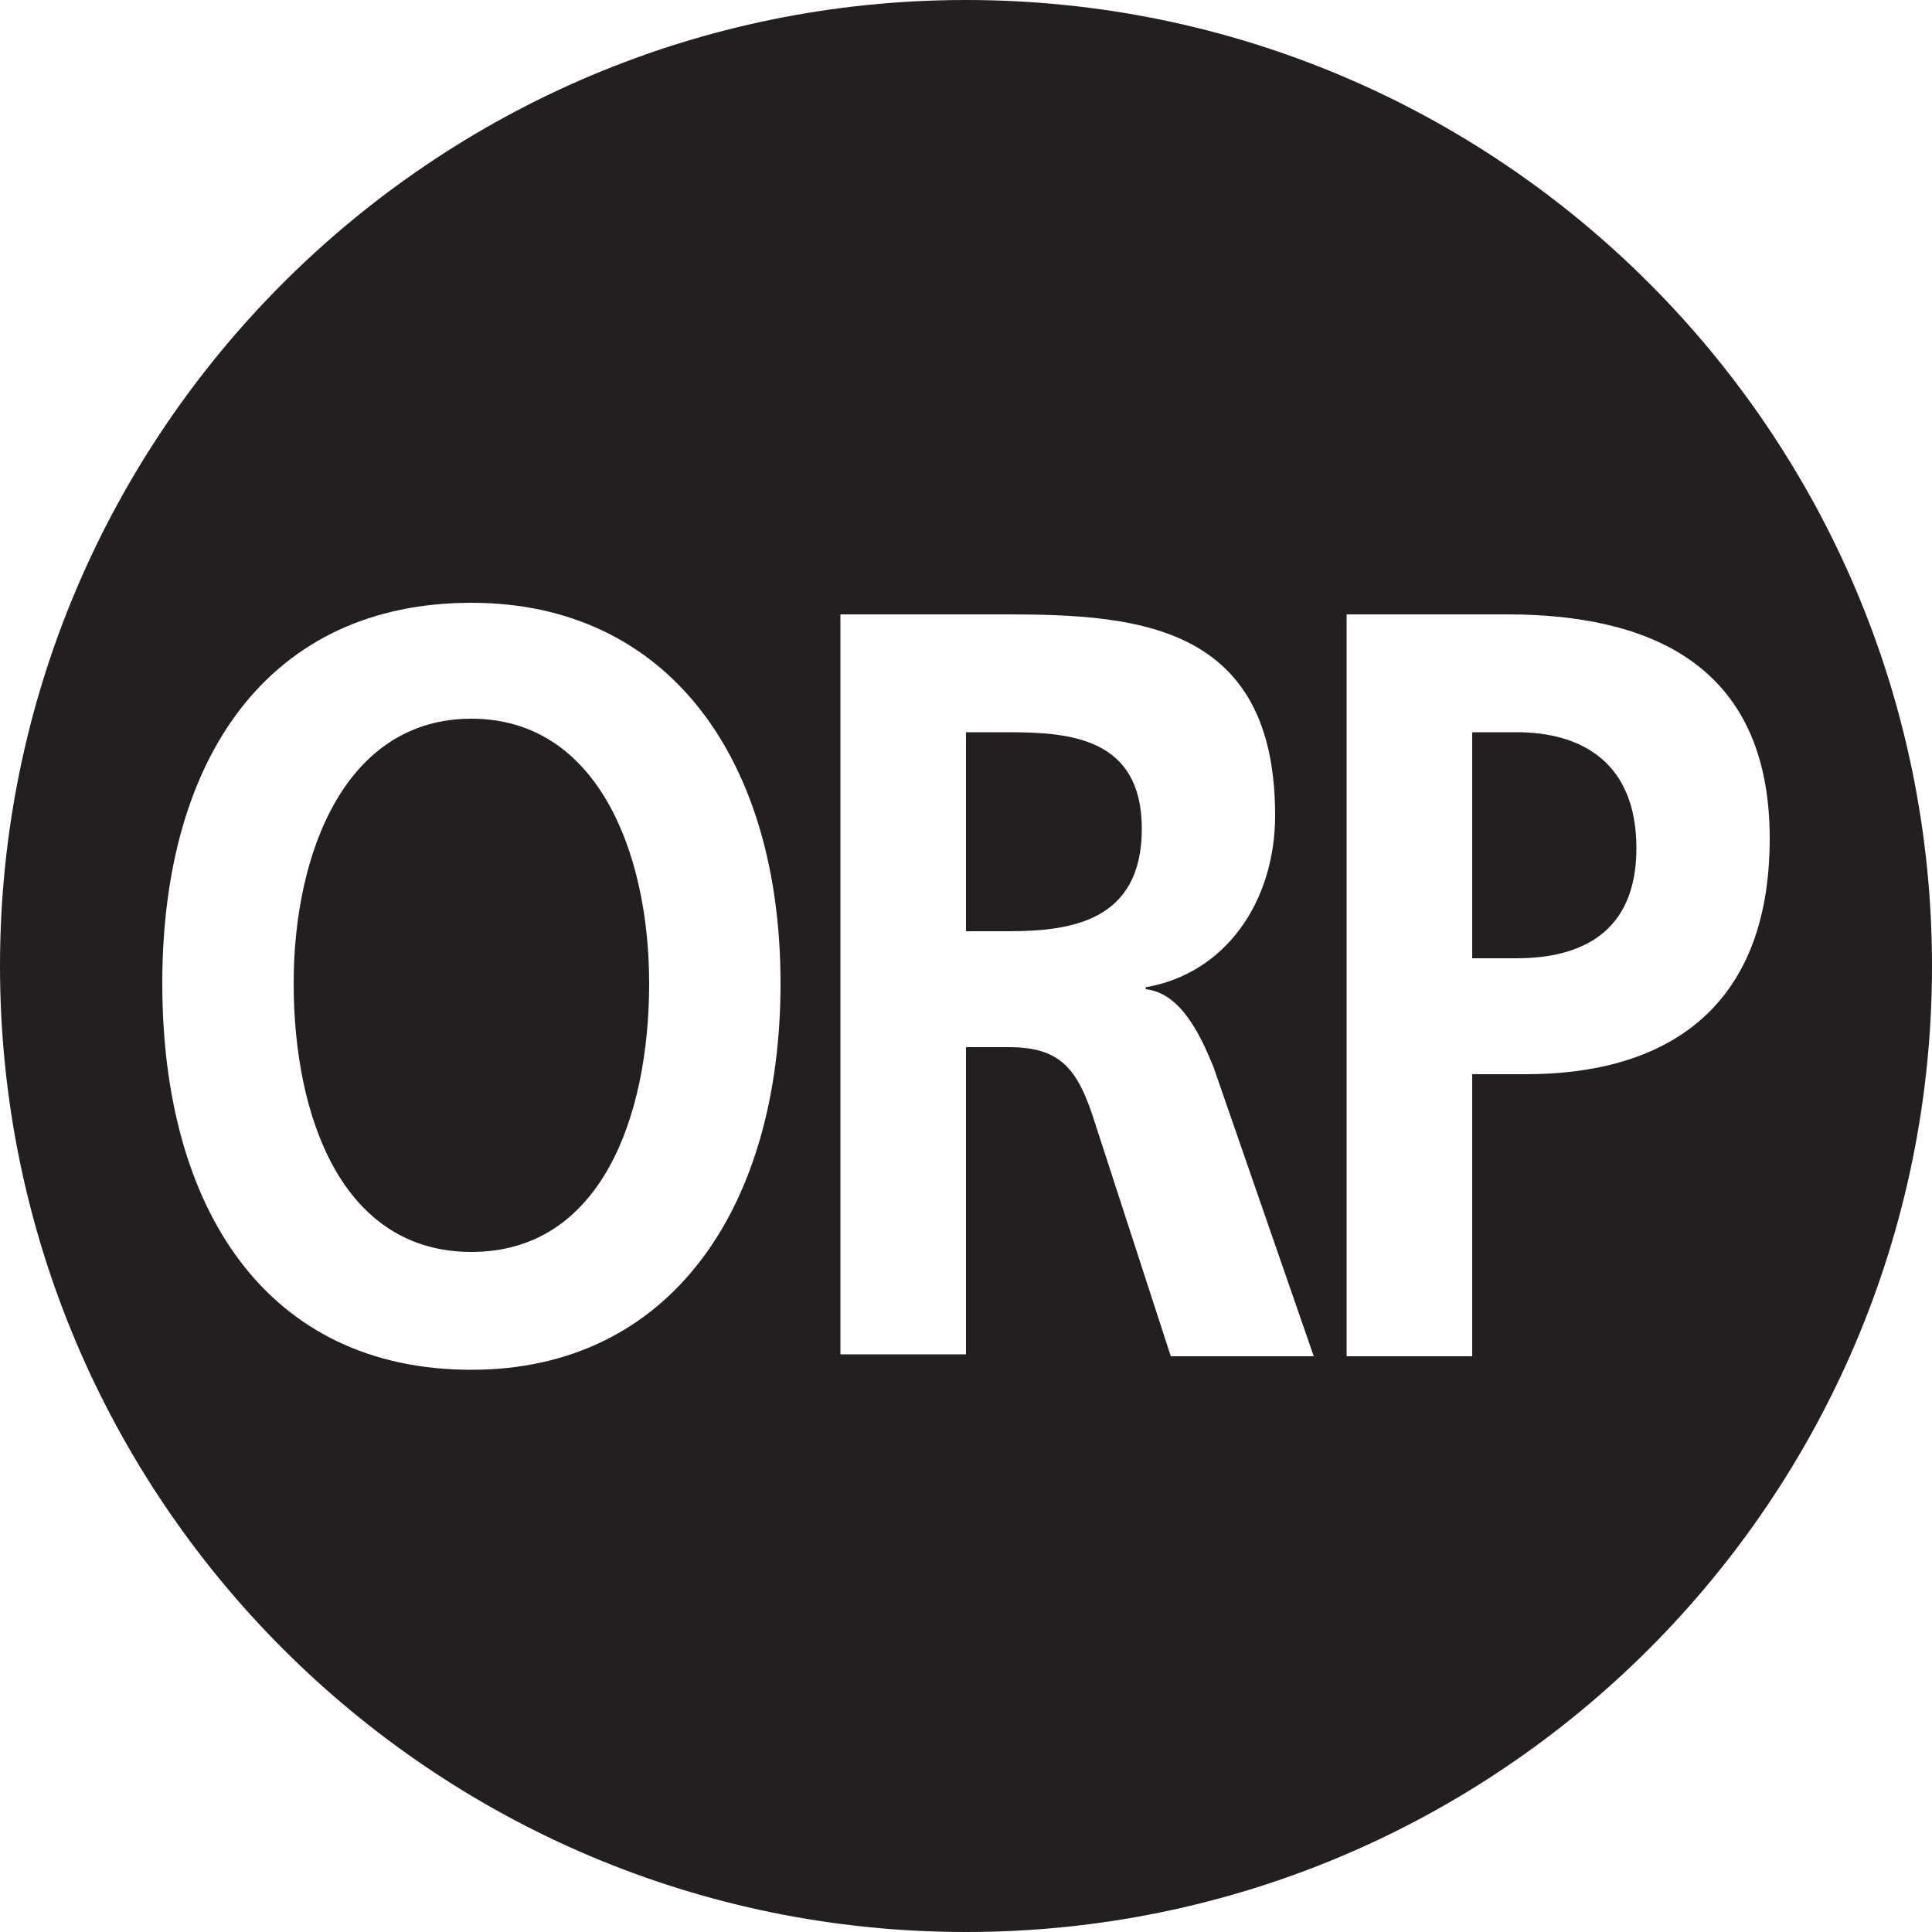 <?xml version="1.0" encoding="utf-8"?>
<!-- Generator: Adobe Illustrator 17.1.0, SVG Export Plug-In . SVG Version: 6.00 Build 0)  -->
<!DOCTYPE svg PUBLIC "-//W3C//DTD SVG 1.1//EN" "http://www.w3.org/Graphics/SVG/1.1/DTD/svg11.dtd">
<svg version="1.1" id="Layer_1" xmlns="http://www.w3.org/2000/svg" xmlns:xlink="http://www.w3.org/1999/xlink" x="0px" y="0px"
	 viewBox="0 0 100 100" enable-background="new 0 0 100 100" xml:space="preserve">
<g>
	<path fill="#231F20" d="M24.4,37.2c-6.5,0-9.2,6.9-9.2,13.7c0,6.9,2.5,13.9,9.2,13.9c6.7,0,9.2-7,9.2-13.9
		C33.6,44.1,30.9,37.2,24.4,37.2z"/>
	<path fill="#231F20" d="M52.2,37.9H50v10.3h2.2c3.2,0,6.9-0.5,6.9-5.3C59.1,38.2,55.4,37.9,52.2,37.9z"/>
	<path fill="#231F20" d="M50,0C22.4,0,0,22.4,0,50s22.4,50,50,50s50-22.4,50-50S77.6,0,50,0z M24.4,70.9c-10.5,0-16-8.2-16-20
		s5.6-19.7,16-19.7c10.2,0,16,8.1,16,19.7S34.7,70.9,24.4,70.9z M60.6,70.2l-3.9-12c-0.9-2.9-1.8-4-4.5-4H50v15.9h-6.5V31.8h7.1
		c7,0,15.4-0.3,15.4,10.4c0,4.5-2.6,8.2-6.7,8.9v0.1c1.8,0.2,2.8,2.3,3.5,4l5.2,15H60.6z M79,55.6h-2.8v14.6h-6.5V31.8H78
		c7.1,0,13.6,2.4,13.6,11.6C91.6,52.4,86,55.6,79,55.6z"/>
	<path fill="#231F20" d="M78.5,37.9h-2.3v11.7h2.3c3.3,0,6.2-1.3,6.2-5.7S81.9,37.9,78.5,37.9z"/>
</g>
</svg>
